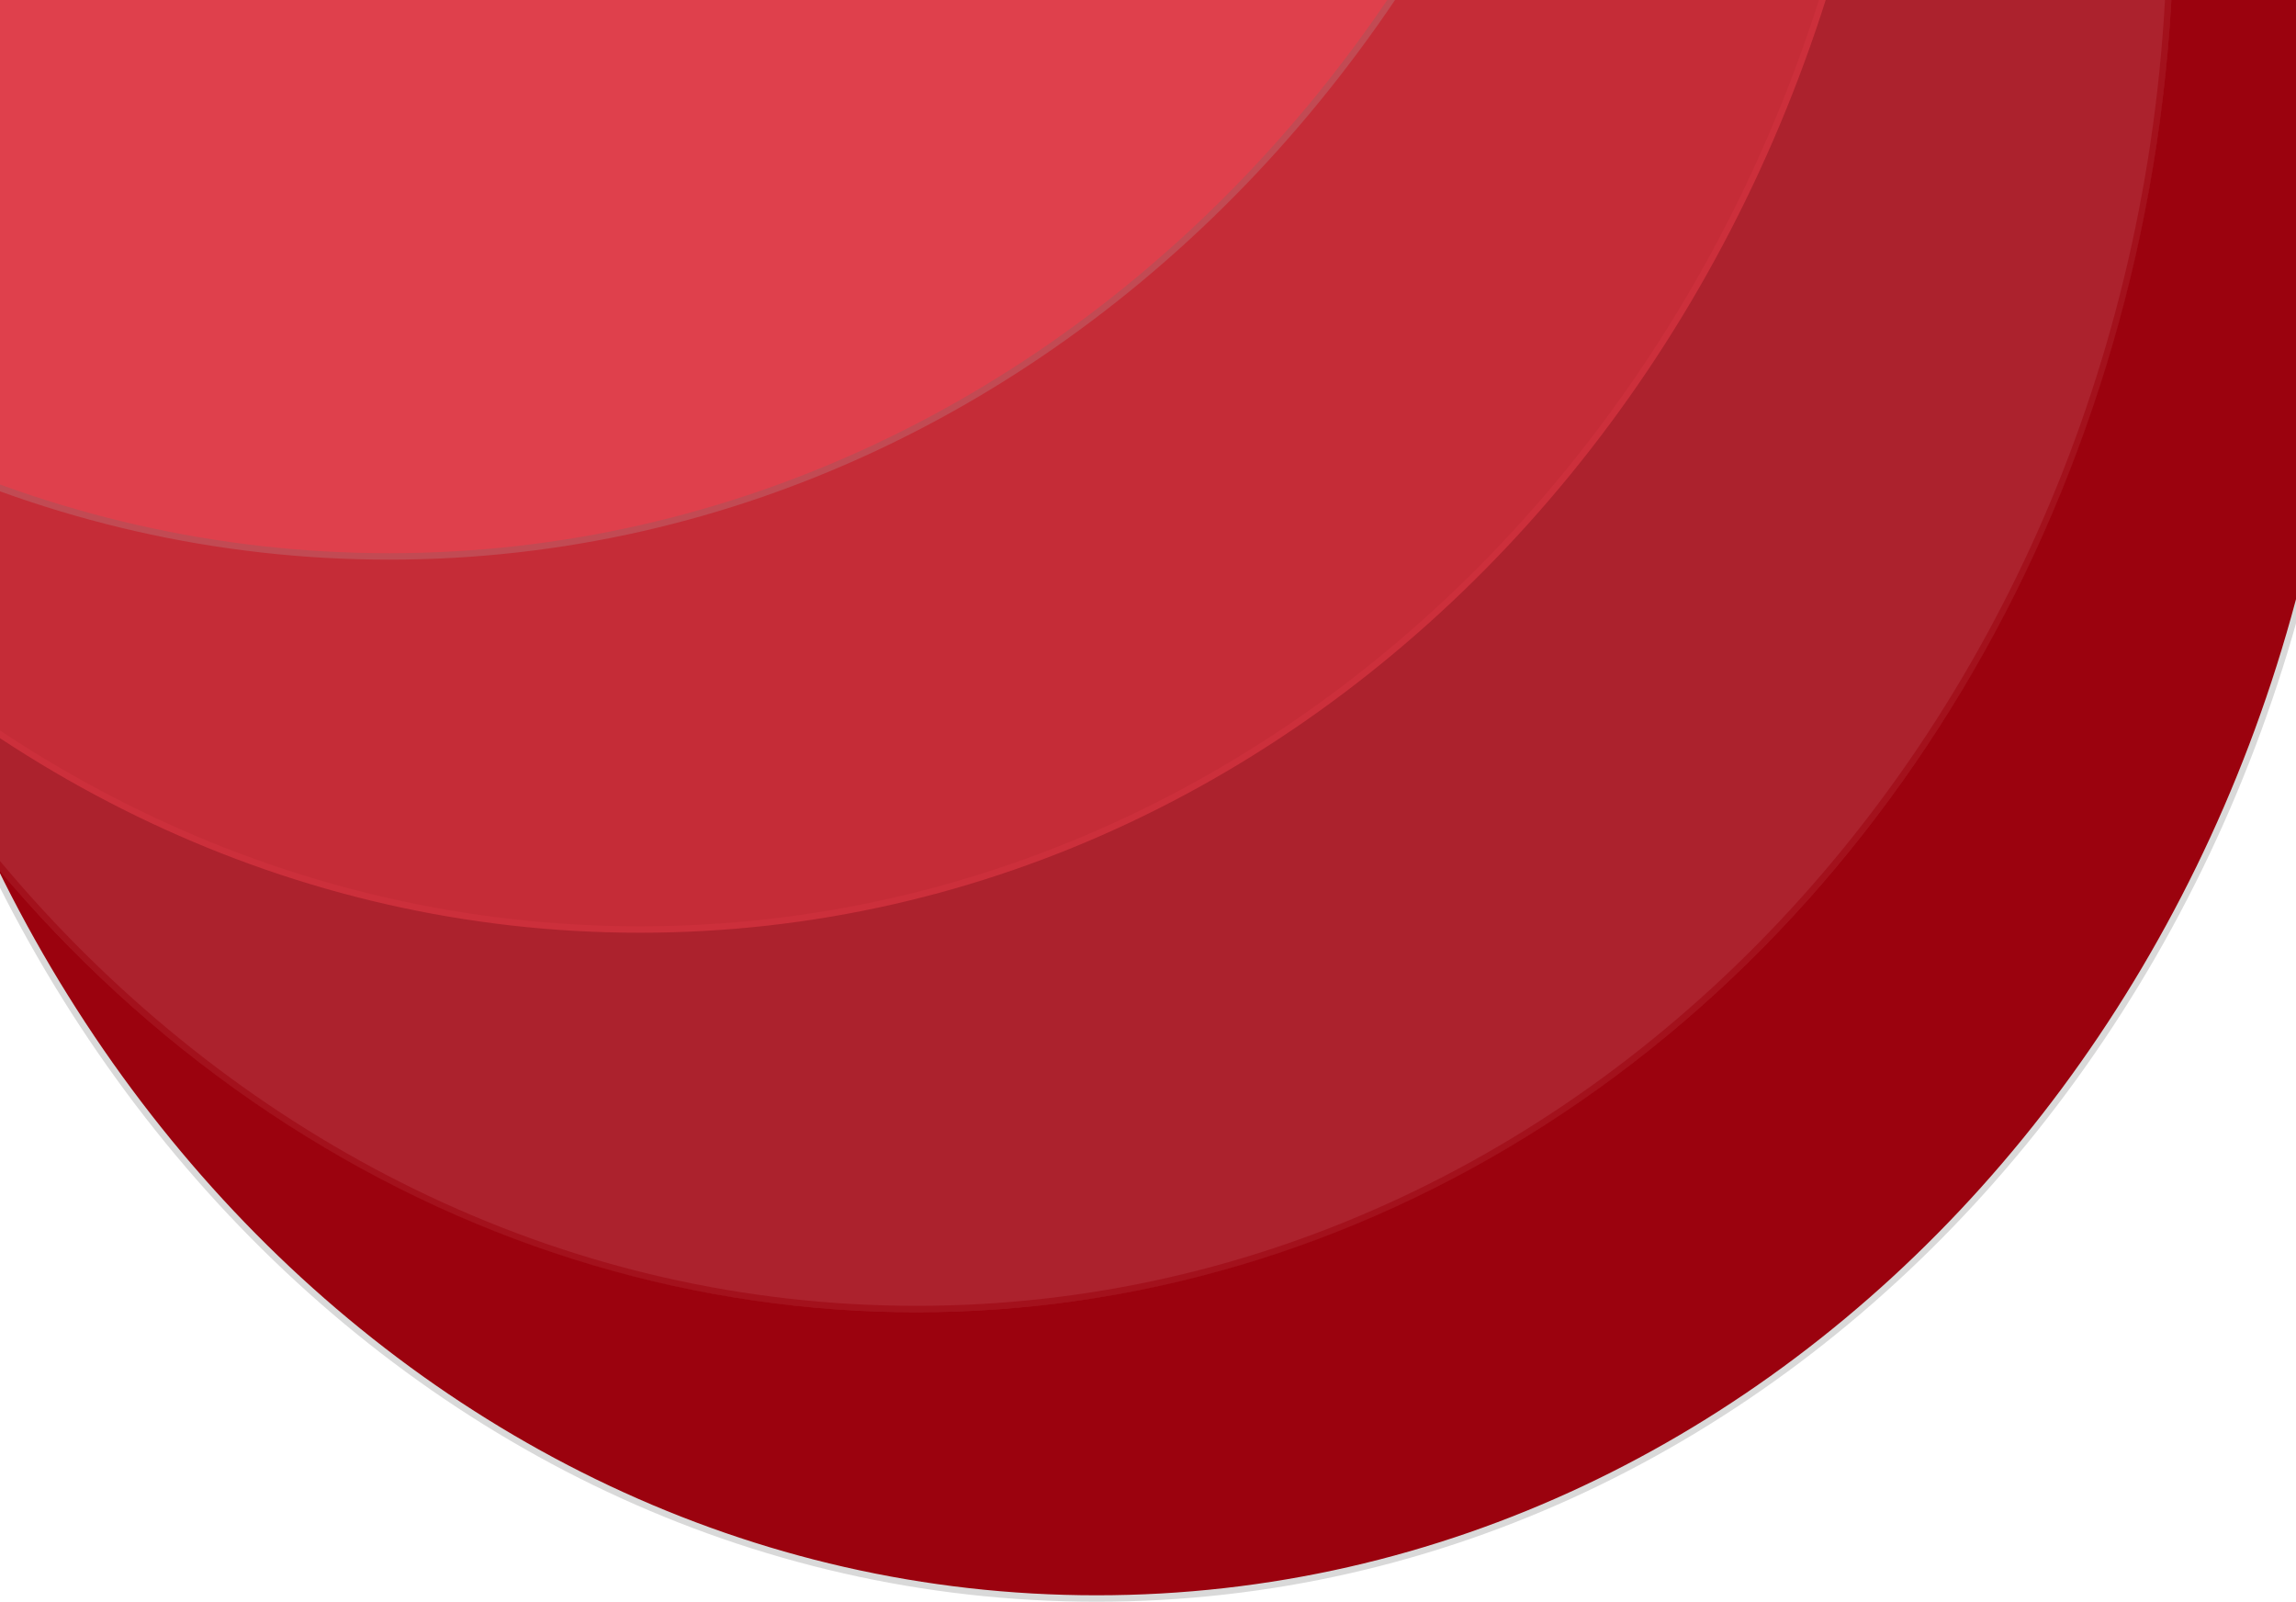 <svg width="357" height="249" viewBox="0 0 357 249" fill="none" xmlns="http://www.w3.org/2000/svg">
<path d="M365.5 31.5C365.5 151.397 278.147 248.5 170.5 248.5C62.853 248.5 -24.5 151.397 -24.5 31.5C-24.5 -88.397 62.853 -185.5 170.5 -185.5C278.147 -185.5 365.5 -88.397 365.5 31.5Z" fill="#9B020E" stroke="#D9D9D9"/>
<ellipse cx="142.5" cy="-13.5" rx="195.5" ry="217.5" fill="#C24A53" fill-opacity="0.45"/>
<path d="M337.5 -13.5C337.5 106.397 250.147 203.5 142.5 203.5C34.853 203.5 -52.5 106.397 -52.5 -13.5C-52.5 -133.397 34.853 -230.5 142.5 -230.5C250.147 -230.5 337.5 -133.397 337.5 -13.5Z" stroke="#9B020E" stroke-opacity="0.53"/>
<path d="M294.5 -72.5C294.5 47.397 207.147 144.5 99.5 144.5C-8.147 144.5 -95.5 47.397 -95.5 -72.5C-95.5 -192.397 -8.147 -289.5 99.5 -289.5C207.147 -289.5 294.5 -192.397 294.5 -72.5Z" fill="#CC2F3B" fill-opacity="0.81" stroke="#CC2F3B"/>
<path d="M255.5 -130.5C255.5 -10.603 168.147 86.5 60.5 86.5C-47.147 86.5 -134.5 -10.603 -134.5 -130.5C-134.5 -250.397 -47.147 -347.5 60.5 -347.5C168.147 -347.5 255.5 -250.397 255.5 -130.5Z" fill="#DF404C" stroke="#C24A53"/>
</svg>
